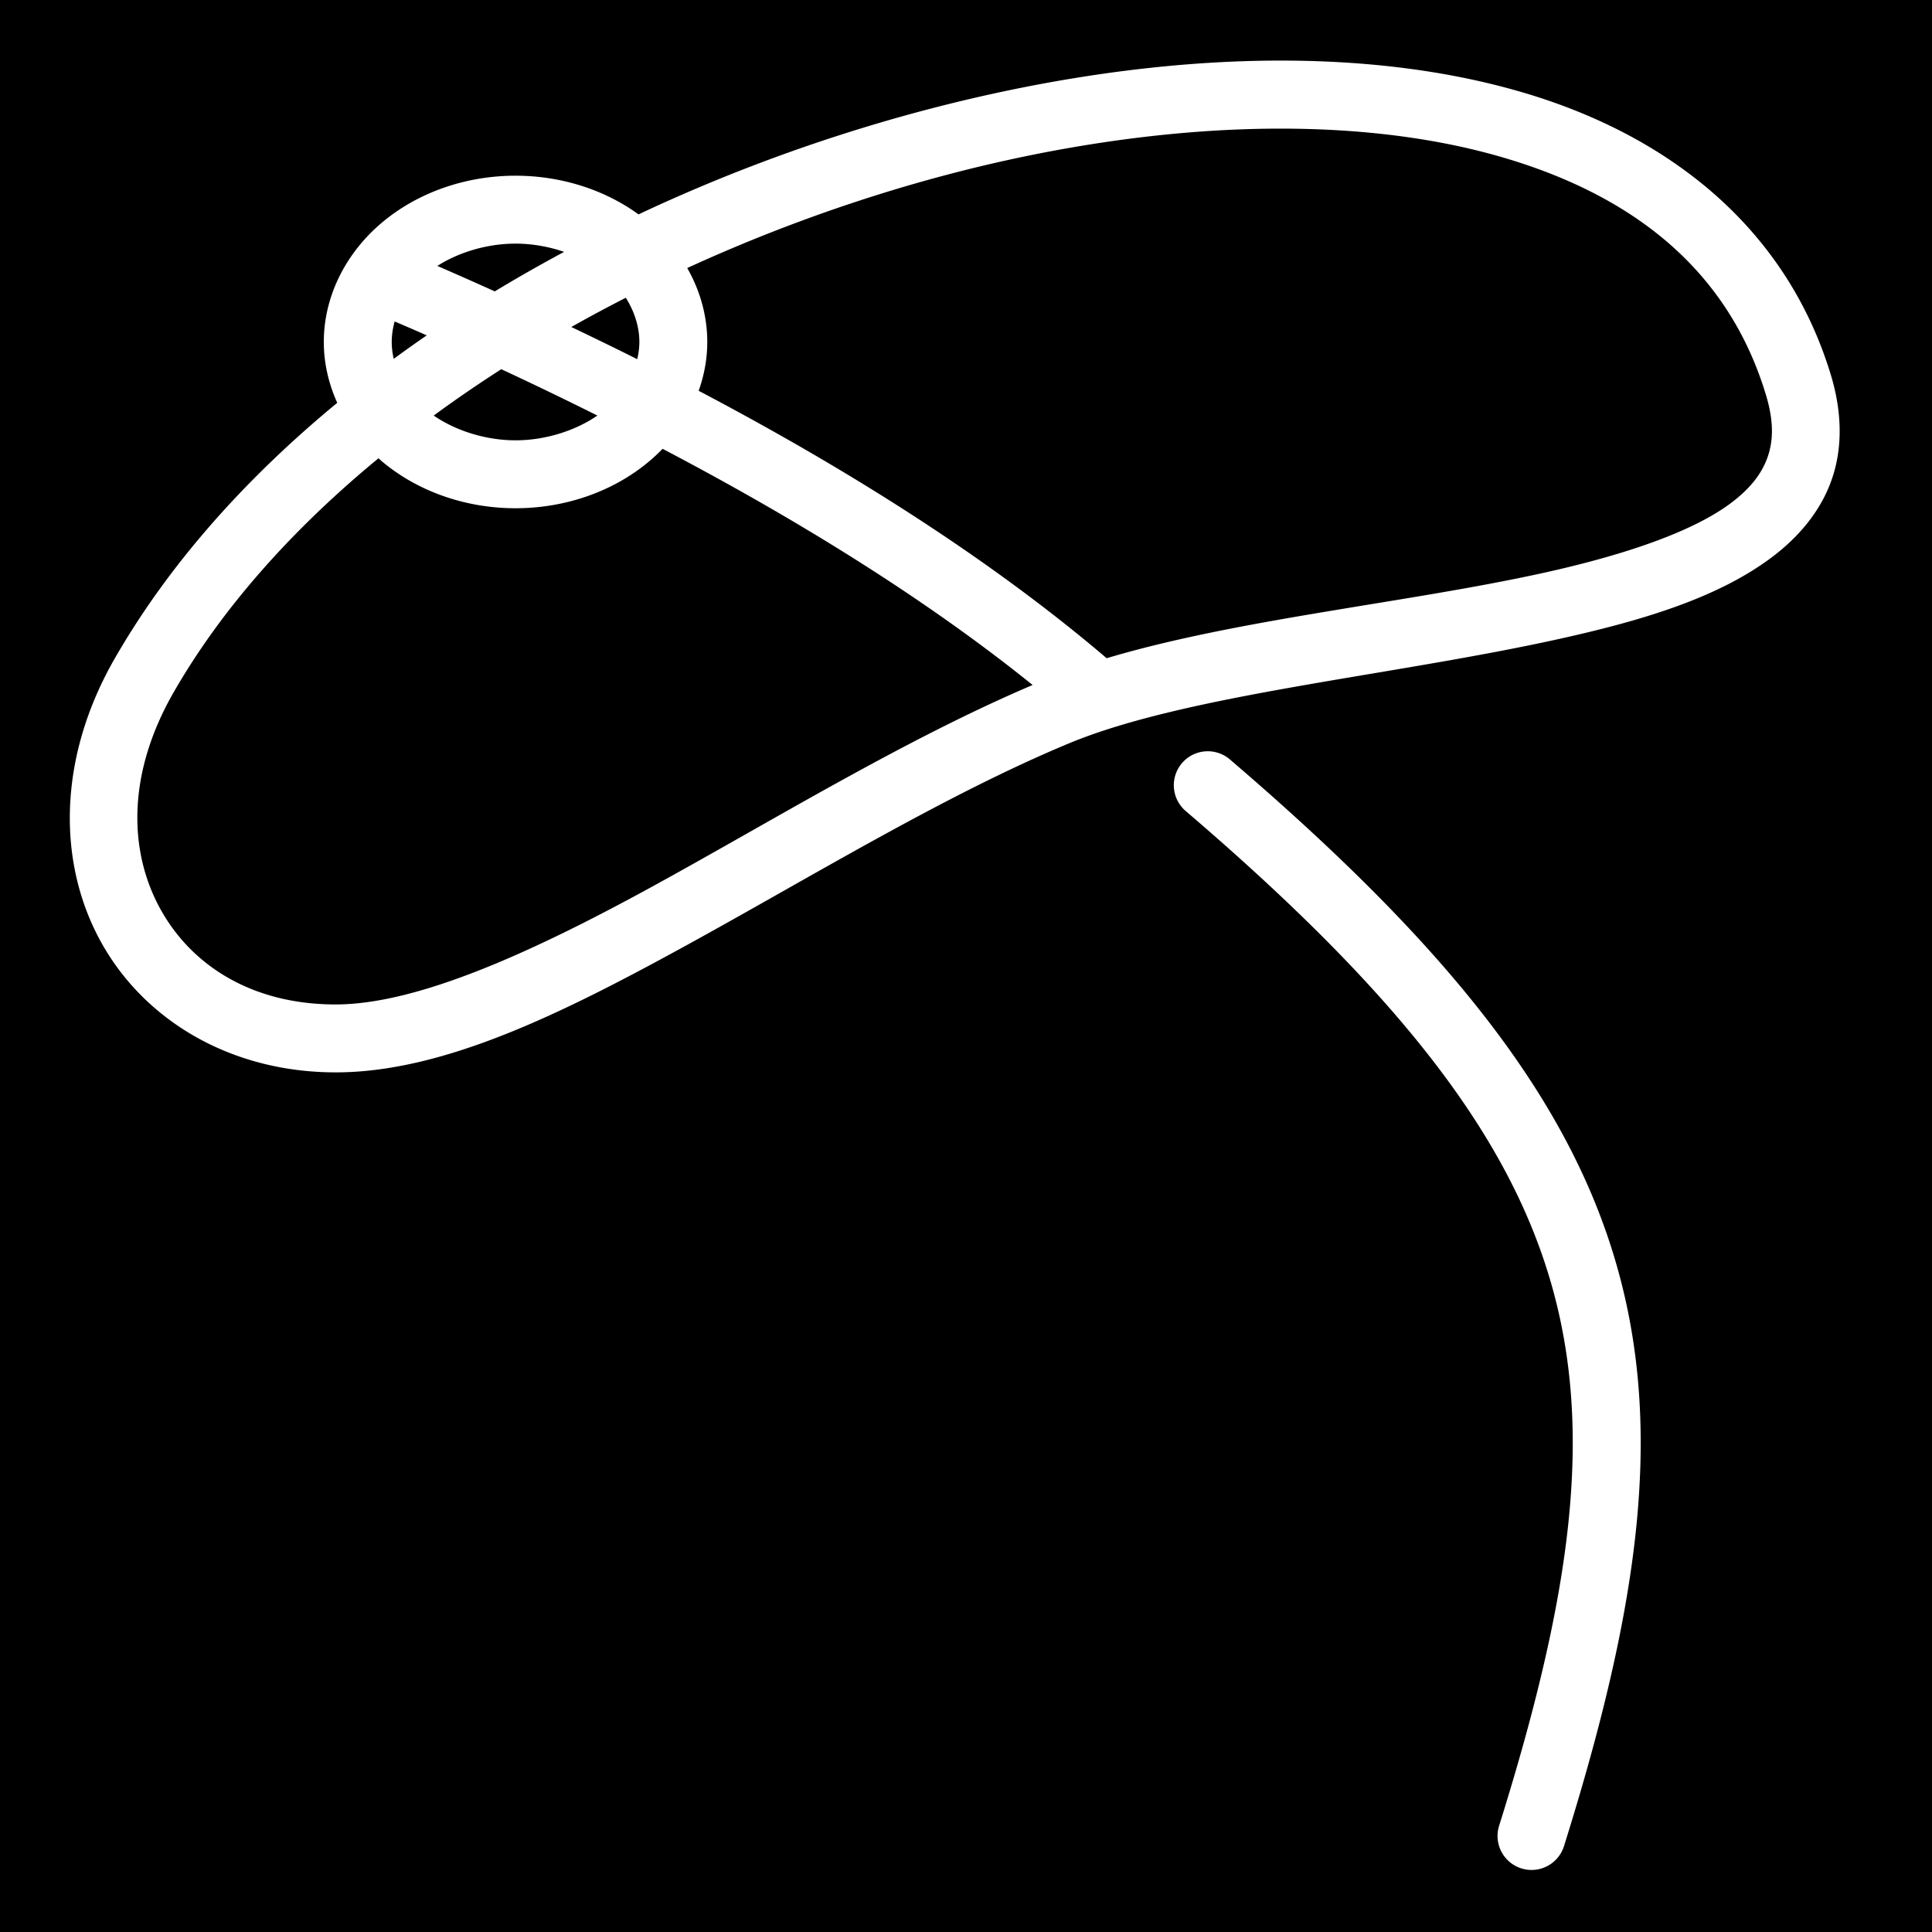 <svg xmlns="http://www.w3.org/2000/svg" viewBox="0 0 512 512" style="height: 512px; width: 512px;"><path d="M0 0h512v512H0z" fill="#000" fill-opacity="1"></path><g class="" transform="translate(0,0)" style=""><path d="M337.094 16.063c-21.228.17-43.46 2.637-65.906 7.093-34.297 6.81-69.222 18.232-101.97 33.657-9.218-6.683-20.773-10.25-32.593-10.25-13.02 0-25.738 4.318-35.344 12.374-9.605 8.057-15.47 19.56-15.468 31.688.002 5.604 1.268 11.065 3.563 16.125-24.207 19.952-44.59 42.7-59 67.813-15.064 26.25-15.215 53.9-3.72 74.875 11.498 20.973 34.517 34.804 62.47 34.75 28.542-.056 59.887-15.612 93.156-33.875 33.27-18.264 68.27-39.706 101-53.313 31.18-12.96 85.634-17.866 129.97-27.688 22.168-4.91 42-10.9 56.25-21.593 7.125-5.347 12.92-12.15 15.875-20.5 2.954-8.353 2.842-17.892-.188-27.876-11.704-38.574-42.262-63.046-80.78-74.594-19.26-5.774-40.597-8.54-63.094-8.688-1.407-.01-2.804-.01-4.22 0zm.125 18.03c1.328-.01 2.65-.008 3.967 0 21.097.142 40.78 2.735 58.032 7.907 34.502 10.345 58.912 30.144 68.75 62.563 2.173 7.164 1.974 12.31.436 16.656-1.537 4.345-4.607 8.28-9.687 12.093-10.16 7.623-28.176 13.74-49.376 18.437-36.21 8.022-81.14 12.245-116.063 22.688-31.145-26.54-68.817-50.18-108.124-70.875 1.473-4.14 2.28-8.49 2.28-12.938.003-6.907-1.9-13.614-5.31-19.594 29.874-13.7 61.542-24.053 92.593-30.218 21.448-4.258 42.56-6.563 62.5-6.718zm-200.595 30.47c4.395 0 8.808.79 12.875 2.187-6.233 3.344-12.376 6.832-18.375 10.47-5.086-2.306-10.163-4.542-15.22-6.75 5.713-3.65 13.265-5.907 20.72-5.907zm29.22 14.343c2.358 3.726 3.593 7.82 3.593 11.72 0 1.498-.204 3.036-.563 4.56-5.803-2.908-11.64-5.746-17.47-8.53 4.743-2.675 9.56-5.252 14.44-7.75zm-61.25 6.28c2.83 1.222 5.66 2.435 8.5 3.69-2.96 2.033-5.874 4.11-8.75 6.218-.346-1.495-.532-3-.532-4.47 0-1.784.274-3.623.78-5.436zm28.25 12.658c8.508 3.954 17.008 8.064 25.468 12.28-5.81 4.018-13.81 6.564-21.688 6.564-7.877 0-15.88-2.546-21.688-6.563 5.788-4.233 11.76-8.34 17.907-12.28zm42.75 21.094c35.565 18.672 69.578 39.638 98.06 62.593-33.822 14.413-68.17 35.512-100.03 53-32.705 17.955-62.993 31.616-84.563 31.657-22.158.043-38.318-10.252-46.624-25.406-8.307-15.153-8.875-35.608 3.562-57.28 12.935-22.54 31.727-43.46 54.313-62.063.324.29.634.595.968.876 9.606 8.053 22.326 12.374 35.345 12.374 13.02 0 25.74-4.32 35.344-12.375 1.27-1.064 2.49-2.196 3.624-3.374zm144.686 80.156a9 9 0 0 0-5.936 15.937c55.87 47.83 85.364 85.454 96.75 125.157 11.386 39.704 5.165 83.09-13.813 143.657a9.01 9.01 0 1 0 17.19 5.406c19.374-61.833 26.758-109.32 13.936-154.03-12.822-44.713-45.345-85.056-102.375-133.876a9 9 0 0 0-5.75-2.25z" fill="#fff" fill-opacity="1"></path></g></svg>